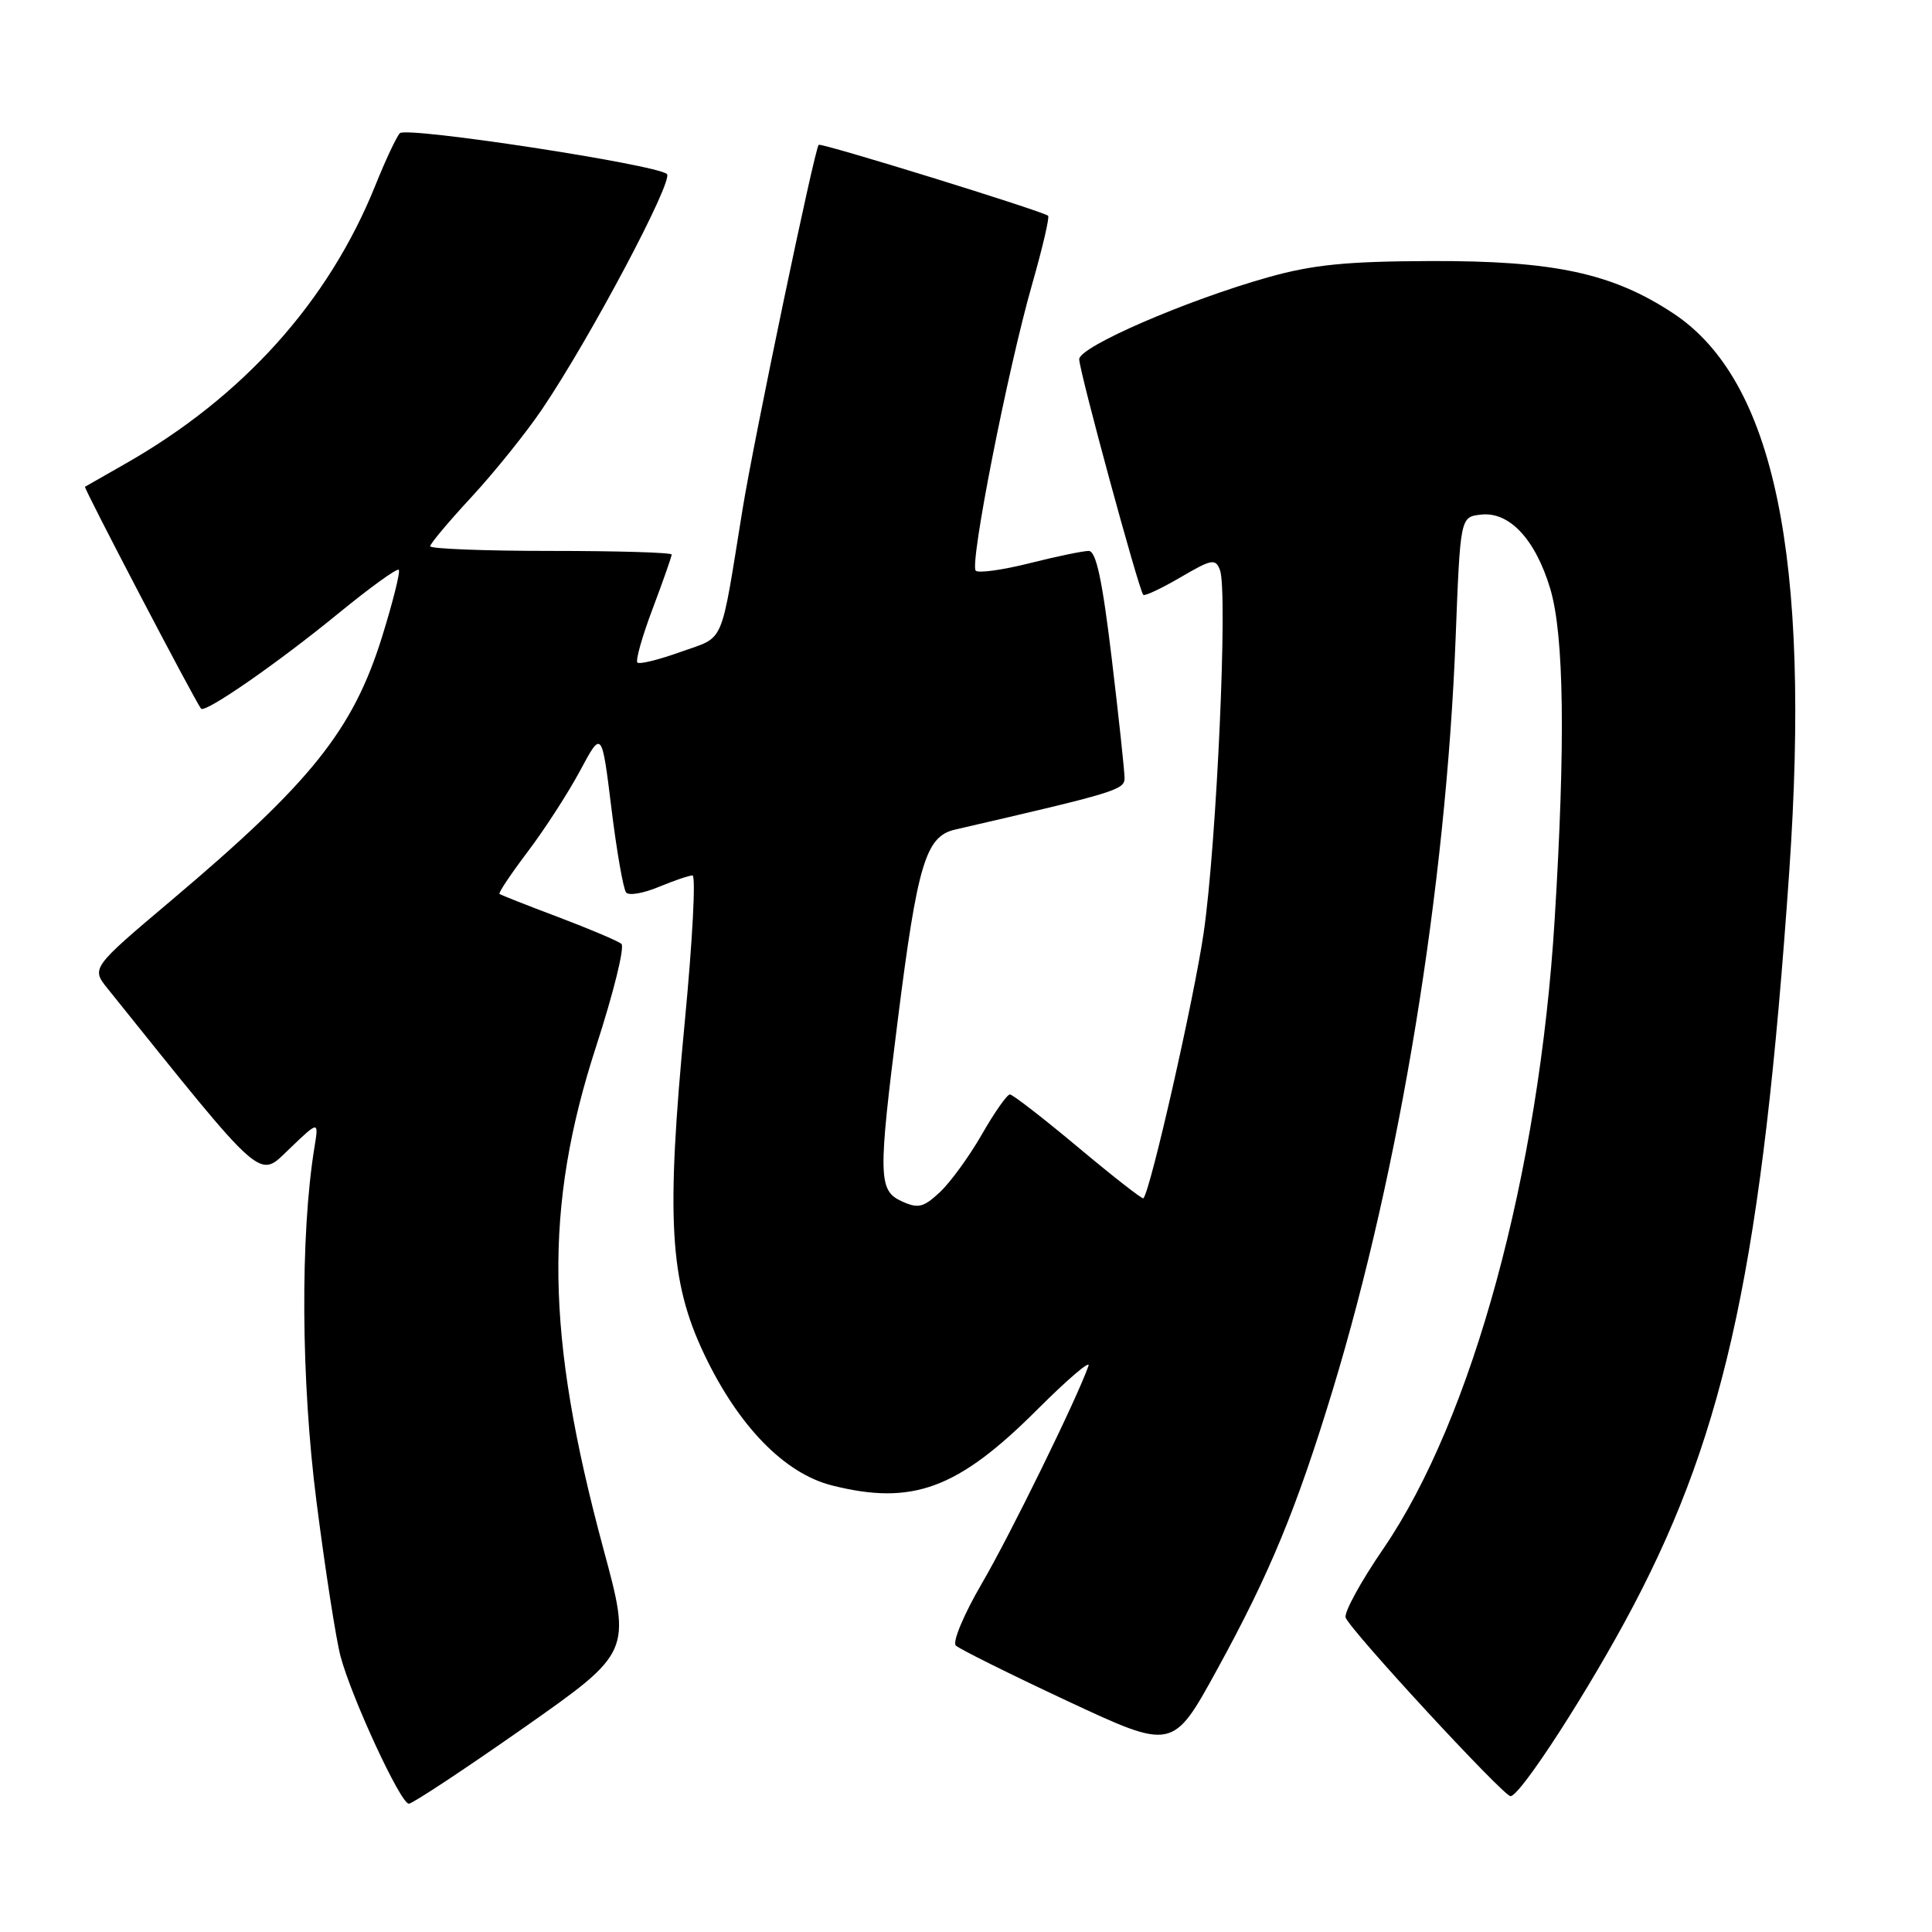 <?xml version="1.0" encoding="UTF-8" standalone="no"?>
<!DOCTYPE svg PUBLIC "-//W3C//DTD SVG 1.1//EN" "http://www.w3.org/Graphics/SVG/1.1/DTD/svg11.dtd" >
<svg xmlns="http://www.w3.org/2000/svg" xmlns:xlink="http://www.w3.org/1999/xlink" version="1.1" viewBox="0 0 256 256">
 <g >
 <path fill="currentColor"
d=" M 69.36 228.97 C 83.66 218.93 83.66 218.93 79.94 205.18 C 72.28 176.78 72.05 159.99 79.01 138.59 C 81.30 131.54 82.80 125.46 82.34 125.07 C 81.88 124.68 78.12 123.09 74.00 121.53 C 69.88 119.98 66.36 118.59 66.19 118.45 C 66.01 118.32 67.70 115.80 69.92 112.86 C 72.15 109.92 75.27 105.09 76.86 102.13 C 79.74 96.75 79.74 96.75 81.02 107.13 C 81.72 112.83 82.60 117.85 82.97 118.27 C 83.34 118.70 85.29 118.36 87.29 117.52 C 89.30 116.69 91.31 116.00 91.76 116.00 C 92.22 116.00 91.76 124.66 90.75 135.25 C 88.23 161.54 88.71 169.74 93.30 179.42 C 97.83 188.96 103.95 195.25 110.25 196.83 C 120.92 199.52 126.94 197.29 137.49 186.73 C 141.49 182.74 144.52 180.15 144.23 180.98 C 142.73 185.28 133.82 203.46 130.07 209.87 C 127.72 213.90 126.18 217.57 126.65 218.04 C 127.12 218.50 133.78 221.81 141.45 225.40 C 155.41 231.92 155.41 231.92 161.28 221.21 C 168.25 208.51 171.79 199.94 176.59 184.18 C 185.50 154.87 191.60 117.56 192.88 84.50 C 193.50 68.50 193.50 68.50 196.23 68.19 C 200.00 67.75 203.47 71.48 205.43 78.06 C 207.25 84.21 207.44 98.50 206.00 121.85 C 203.93 155.56 195.09 187.99 183.28 205.24 C 180.29 209.60 178.05 213.70 178.31 214.35 C 178.97 216.09 199.21 238.00 200.15 238.00 C 201.46 238.00 210.69 223.70 216.44 212.76 C 228.77 189.30 233.52 166.92 237.08 115.56 C 239.97 73.80 235.12 50.39 221.73 41.53 C 213.67 36.20 205.93 34.53 189.50 34.59 C 178.38 34.63 173.96 35.07 168.00 36.75 C 157.12 39.82 143.00 45.95 143.00 47.60 C 143.00 49.14 150.91 78.24 151.49 78.82 C 151.68 79.02 153.90 77.97 156.42 76.50 C 160.55 74.08 161.06 73.98 161.65 75.53 C 162.72 78.31 161.21 111.82 159.49 123.62 C 158.20 132.42 152.48 157.65 151.51 158.78 C 151.38 158.94 147.50 155.91 142.89 152.05 C 138.27 148.19 134.20 145.03 133.82 145.02 C 133.45 145.01 131.79 147.37 130.13 150.27 C 128.47 153.17 125.97 156.62 124.57 157.94 C 122.37 160.00 121.67 160.17 119.51 159.19 C 116.37 157.76 116.33 155.97 118.98 135.00 C 121.57 114.48 122.67 110.82 126.53 109.93 C 147.88 105.00 149.00 104.66 149.01 103.11 C 149.01 102.22 148.25 95.09 147.31 87.25 C 146.06 76.82 145.24 73.00 144.26 73.00 C 143.52 73.00 139.99 73.73 136.42 74.63 C 132.85 75.53 129.64 75.97 129.29 75.62 C 128.45 74.78 133.52 49.01 136.75 37.71 C 138.13 32.88 139.09 28.78 138.88 28.59 C 138.16 27.97 108.79 18.88 108.48 19.19 C 107.93 19.75 99.88 58.28 98.39 67.50 C 95.40 85.94 96.13 84.25 90.22 86.37 C 87.31 87.42 84.72 88.06 84.46 87.79 C 84.19 87.52 85.10 84.30 86.49 80.63 C 87.87 76.96 89.00 73.74 89.00 73.48 C 89.00 73.21 81.80 73.00 73.00 73.00 C 64.20 73.00 57.00 72.72 57.00 72.38 C 57.00 72.04 59.48 69.09 62.51 65.82 C 65.53 62.55 69.74 57.32 71.85 54.19 C 78.21 44.79 89.29 23.89 88.37 23.06 C 86.94 21.79 53.86 16.74 52.98 17.65 C 52.54 18.12 51.07 21.24 49.73 24.58 C 43.52 40.00 32.18 52.61 16.50 61.51 C 13.75 63.08 11.39 64.42 11.26 64.50 C 11.05 64.63 25.86 92.95 26.64 93.90 C 27.17 94.54 36.86 87.82 44.96 81.18 C 49.06 77.83 52.60 75.27 52.84 75.50 C 53.07 75.73 52.07 79.74 50.62 84.40 C 46.77 96.73 41.26 103.63 22.79 119.23 C 12.07 128.28 12.07 128.28 14.29 131.03 C 35.32 157.21 34.18 156.21 38.37 152.21 C 42.24 148.50 42.24 148.50 41.67 152.00 C 39.77 163.62 39.88 182.97 41.94 199.00 C 43.10 208.07 44.54 217.30 45.13 219.50 C 46.62 225.04 53.08 239.00 54.17 239.00 C 54.66 239.00 61.49 234.48 69.36 228.97 Z "/>
</g>
</svg>